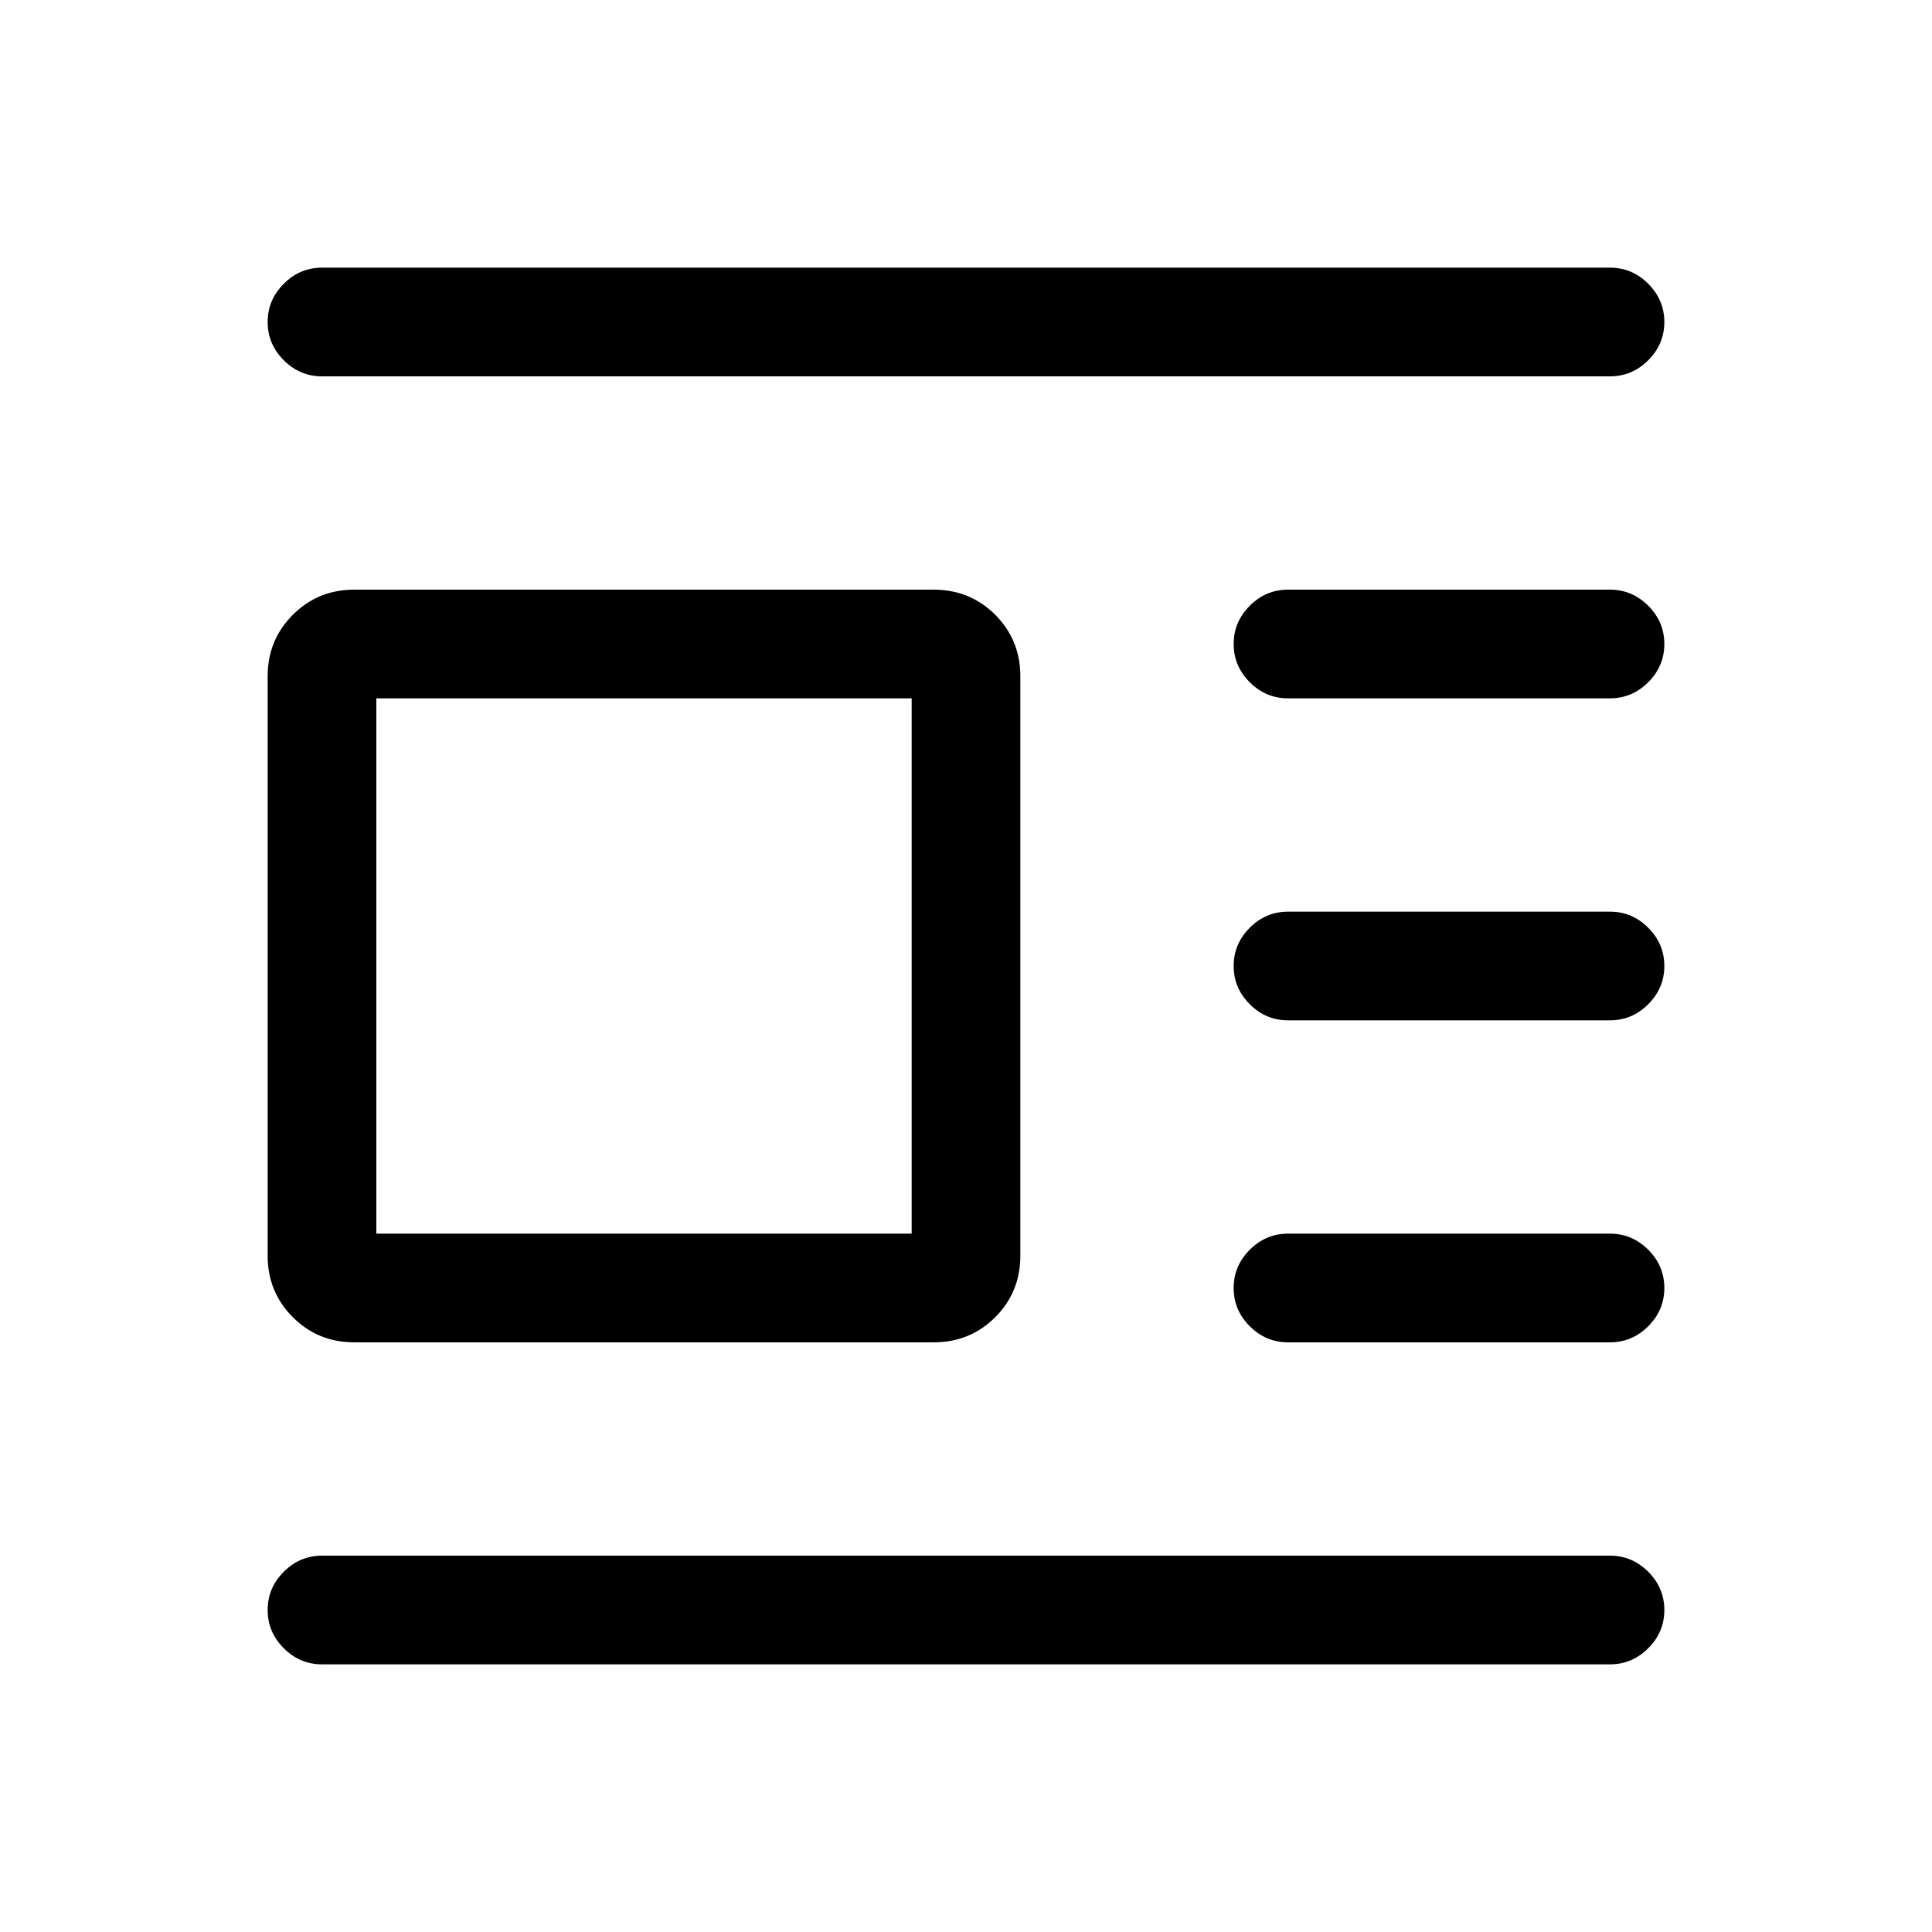 <svg xmlns="http://www.w3.org/2000/svg" height="24" width="24"><path d="M20 20.675H4q-.275 0-.475-.2-.2-.2-.2-.475 0-.275.2-.475.2-.2.475-.2h16q.275 0 .475.2.2.2.2.475 0 .275-.2.475-.2.2-.475.2Zm0-4h-4q-.275 0-.475-.2-.2-.2-.2-.475 0-.275.2-.475.2-.2.475-.2h4q.275 0 .475.2.2.2.2.475 0 .275-.2.475-.2.2-.475.2Zm0-4h-4q-.275 0-.475-.2-.2-.2-.2-.475 0-.275.2-.475.2-.2.475-.2h4q.275 0 .475.2.2.2.2.475 0 .275-.2.475-.2.2-.475.2Zm0-4h-4q-.275 0-.475-.2-.2-.2-.2-.475 0-.275.2-.475.2-.2.475-.2h4q.275 0 .475.2.2.2.2.475 0 .275-.2.475-.2.2-.475.2Zm0-4H4q-.275 0-.475-.2-.2-.2-.2-.475 0-.275.2-.475.2-.2.475-.2h16q.275 0 .475.2.2.2.2.475 0 .275-.2.475-.2.2-.475.2Zm-8.4 12H4.4q-.45 0-.762-.312-.313-.313-.313-.763V8.4q0-.45.313-.763.312-.312.762-.312h7.2q.45 0 .763.312.312.313.312.763v7.2q0 .45-.312.763-.313.312-.763.312Zm-.275-1.35v-6.65h-6.65v6.65Z"/></svg>